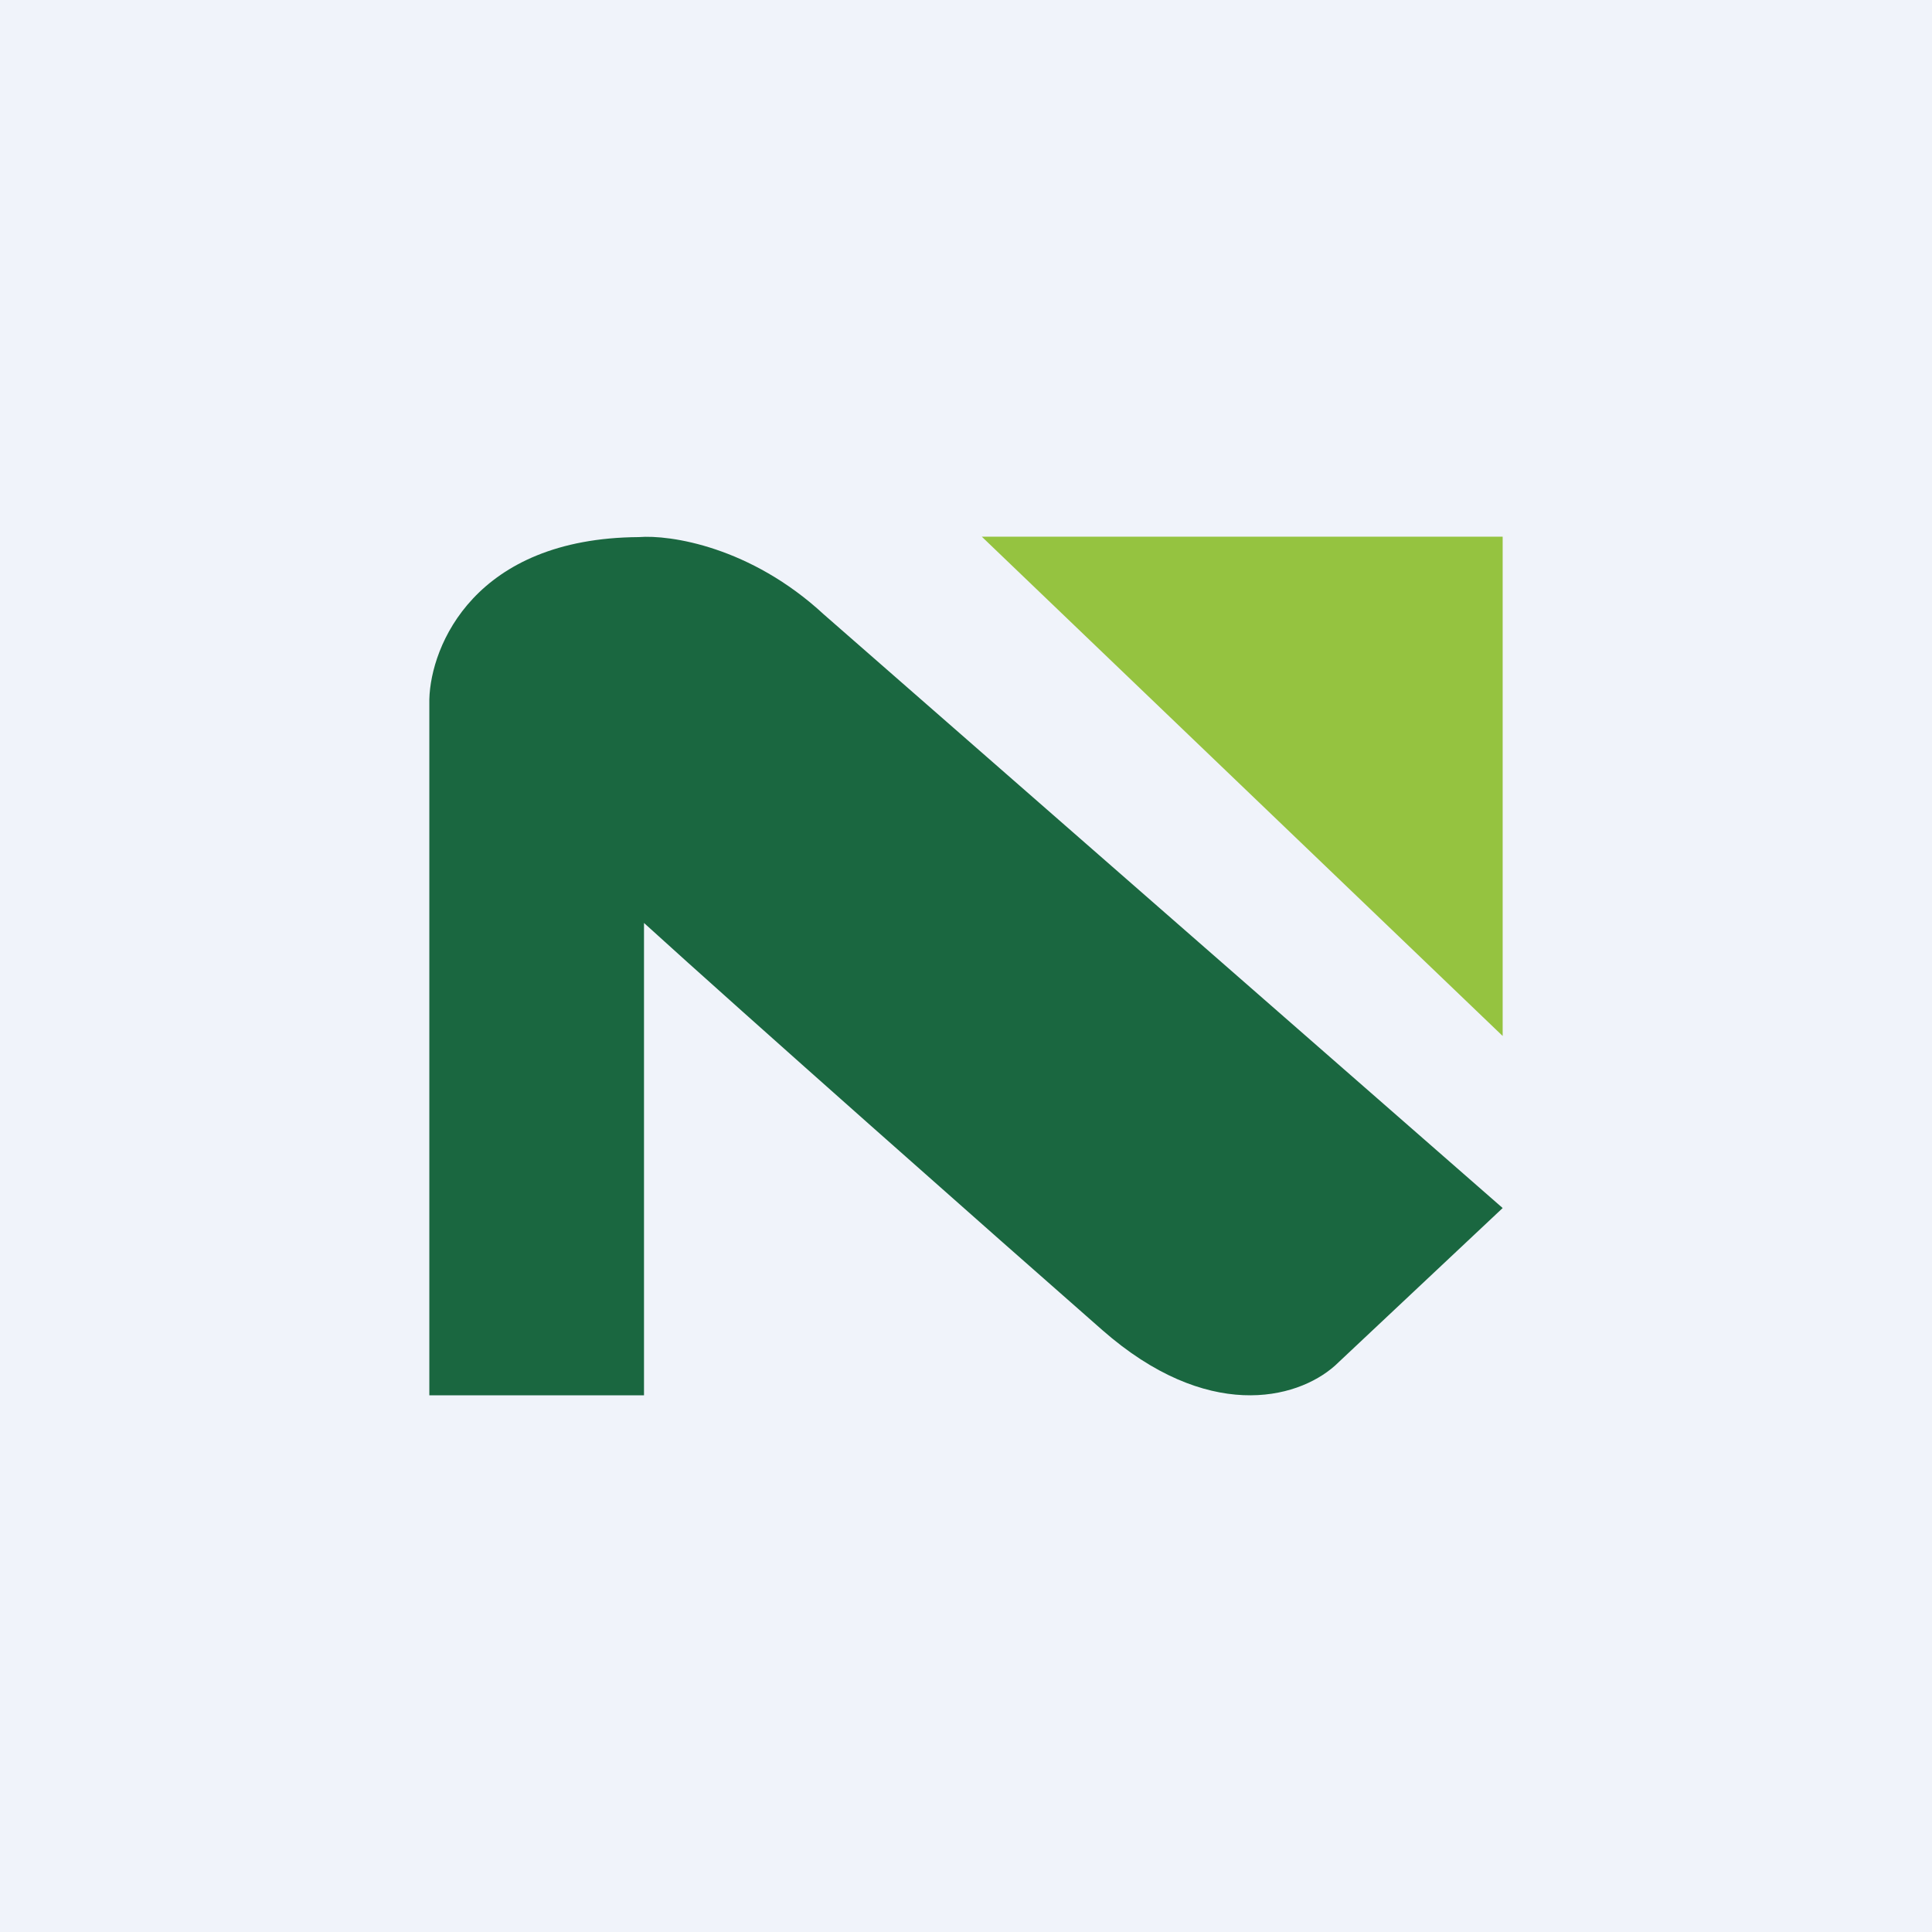 <!-- by TradingView --><svg width="18" height="18" xmlns="http://www.w3.org/2000/svg"><path fill="#F0F3FA" d="M0 0h18v18H0z"/><path d="M4 6.514V13h2V8.599c.914.832 3.297 2.94 4.27 3.793.973.854 1.805.652 2.166.333L14 11.255l-6.324-5.53c-.684-.633-1.434-.744-1.724-.721-1.53.01-1.939 1.012-1.952 1.511z" fill="#1A6740"/><path d="M14 5H9.147L14 9.652V5z" fill="#95C340"/></svg>